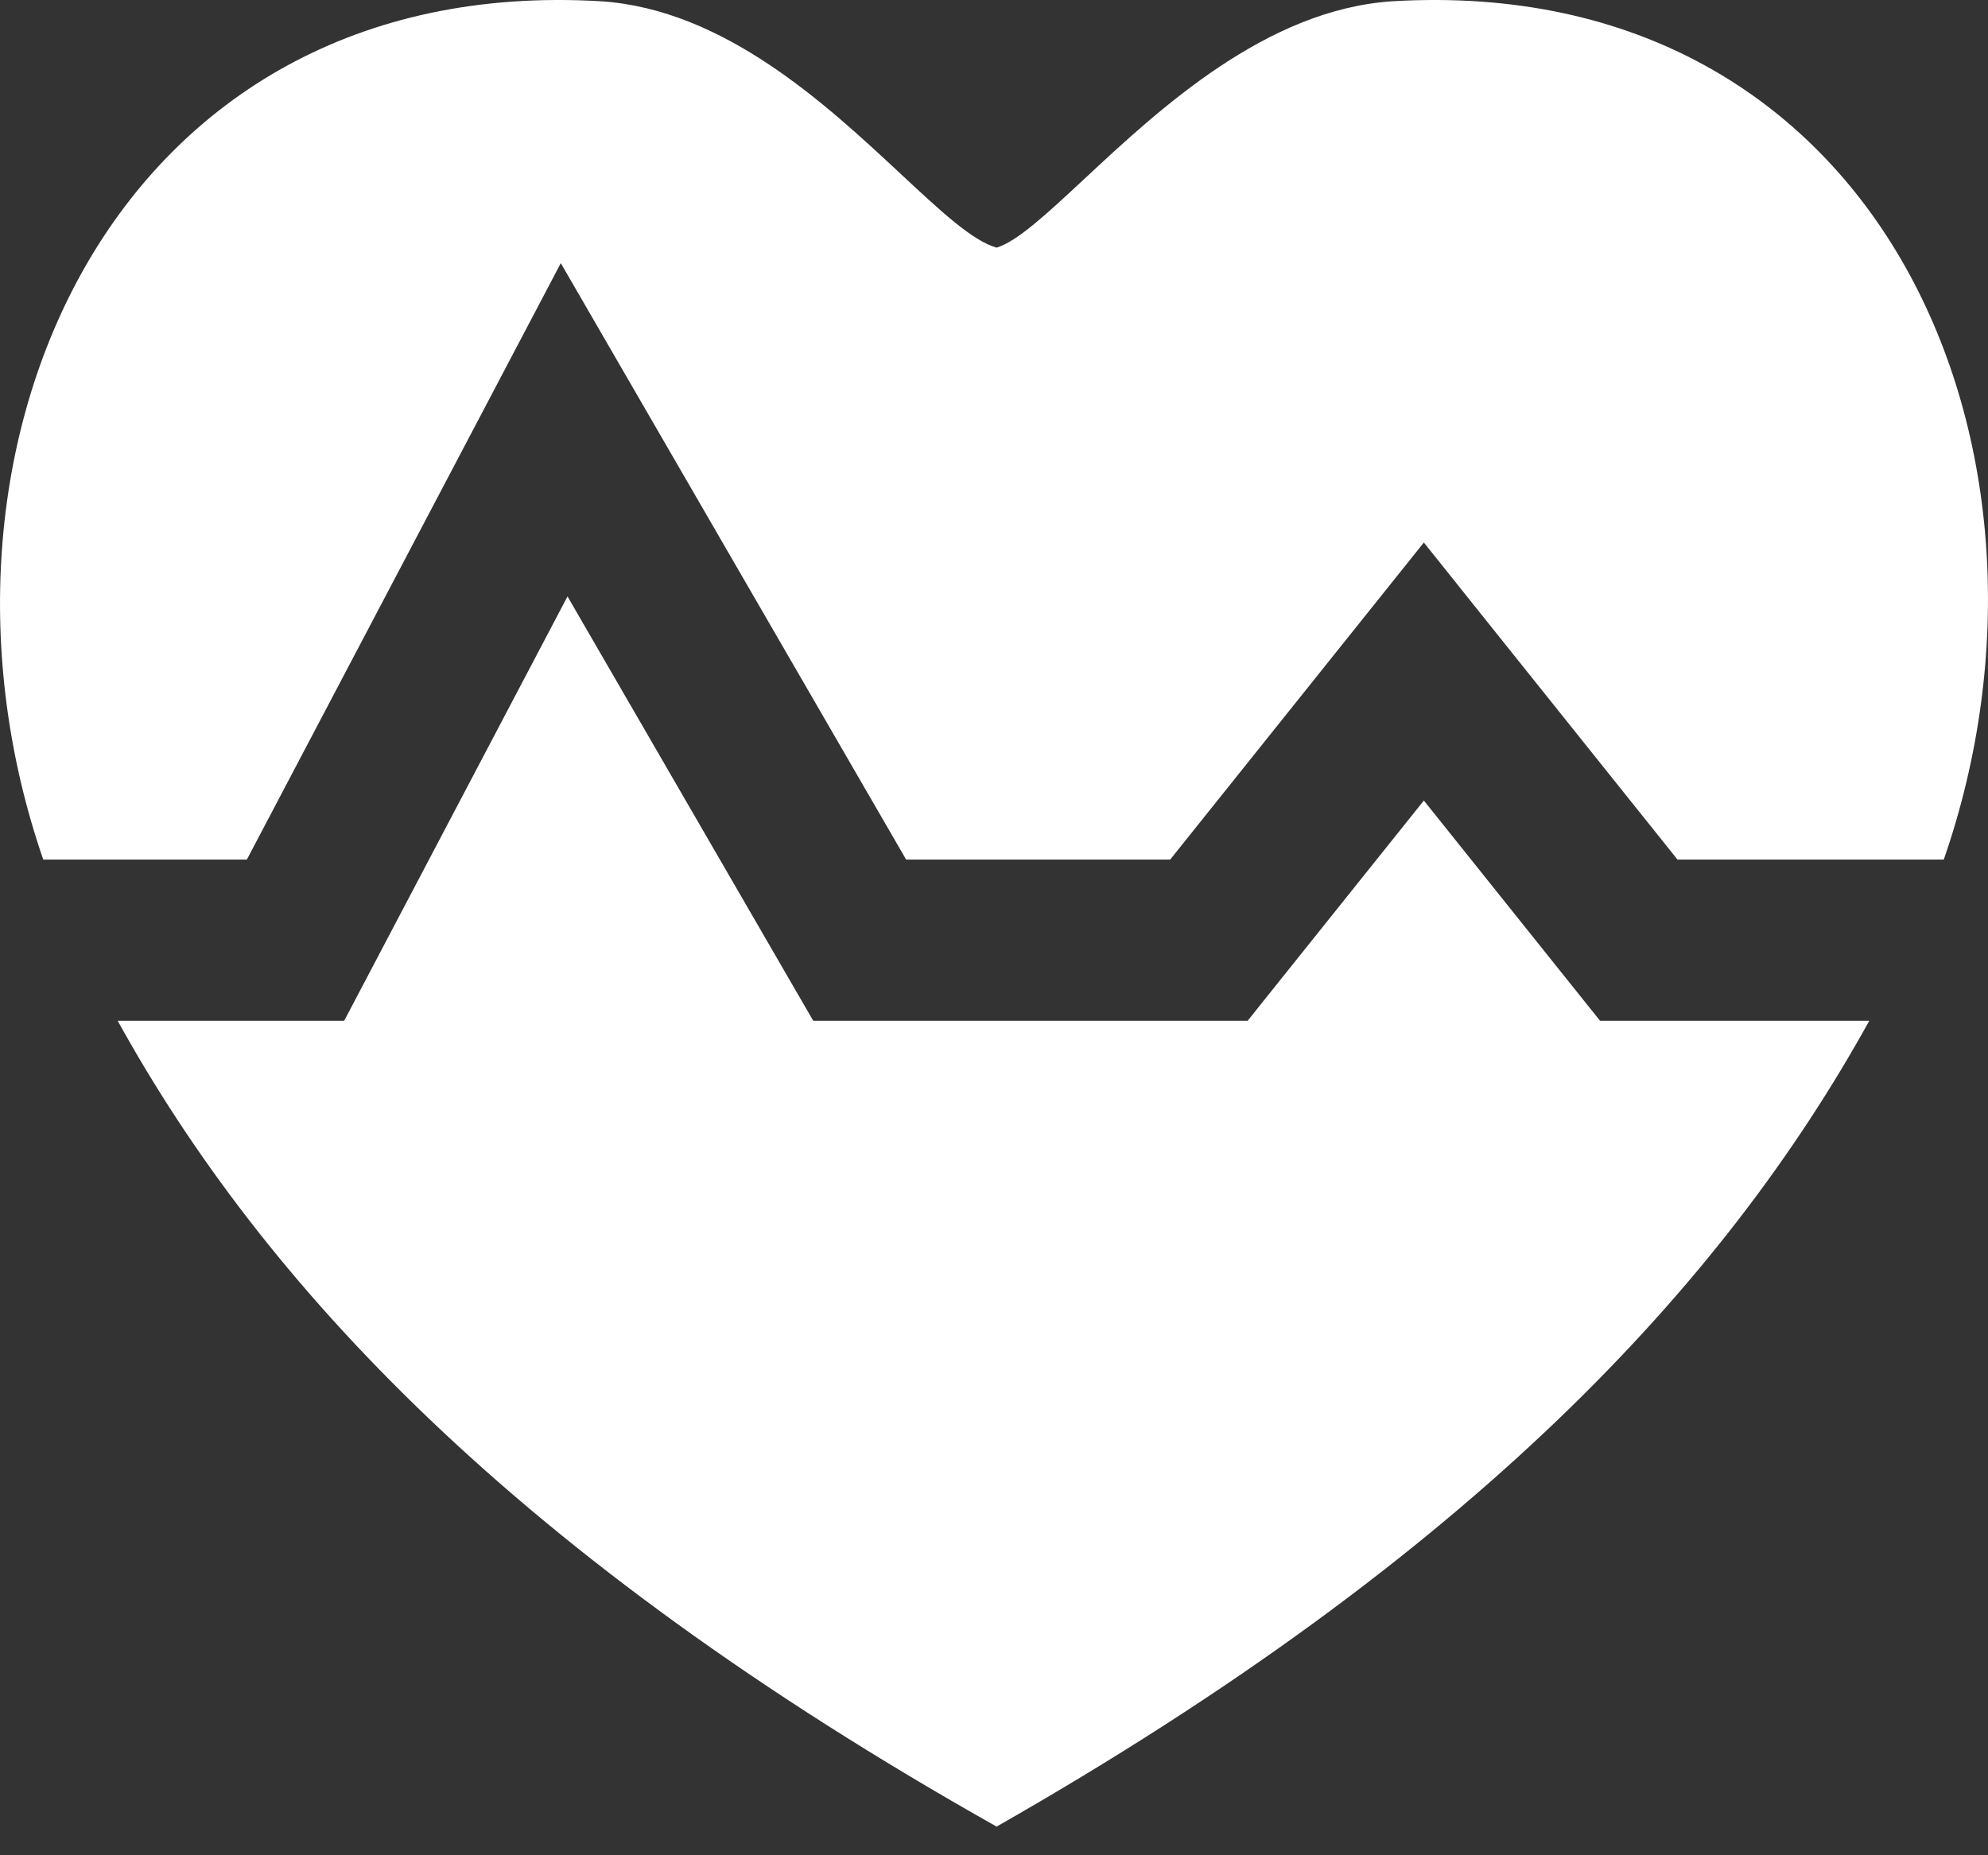 <svg width="45" height="42" viewBox="0 0 45 42" fill="none" xmlns="http://www.w3.org/2000/svg">
<rect x="0" y="0" width="45" height="42" fill="#333333" stroke="none"/>
<path fill-rule="evenodd" clip-rule="evenodd" d="M2.663 23.108C5.944 29.043 11.63 35.197 22.559 41.351C33.358 35.197 39.033 29.043 42.313 23.108H37.095H36.218L35.67 22.423L32.23 18.123L28.789 22.423L28.242 23.108H27.365H19.459H18.408L17.881 22.198L12.846 13.502L8.304 22.133L7.791 23.108H6.689H2.663ZM0.979 19.459C-2.21 10.226 2.497 -0.637 13.608 0.029C16.398 0.216 18.7 2.363 20.397 3.945C21.292 4.78 22.019 5.457 22.559 5.606C23.028 5.464 23.698 4.839 24.539 4.056C26.245 2.466 28.654 0.221 31.509 0.029C42.621 -0.637 47.205 10.226 43.999 19.459H37.971L33.654 14.063L32.23 12.282L30.805 14.063L26.488 19.459H20.511L14.349 8.816L12.694 5.957L11.156 8.88L5.588 19.459H0.979Z" fill="white"/>
</svg>
